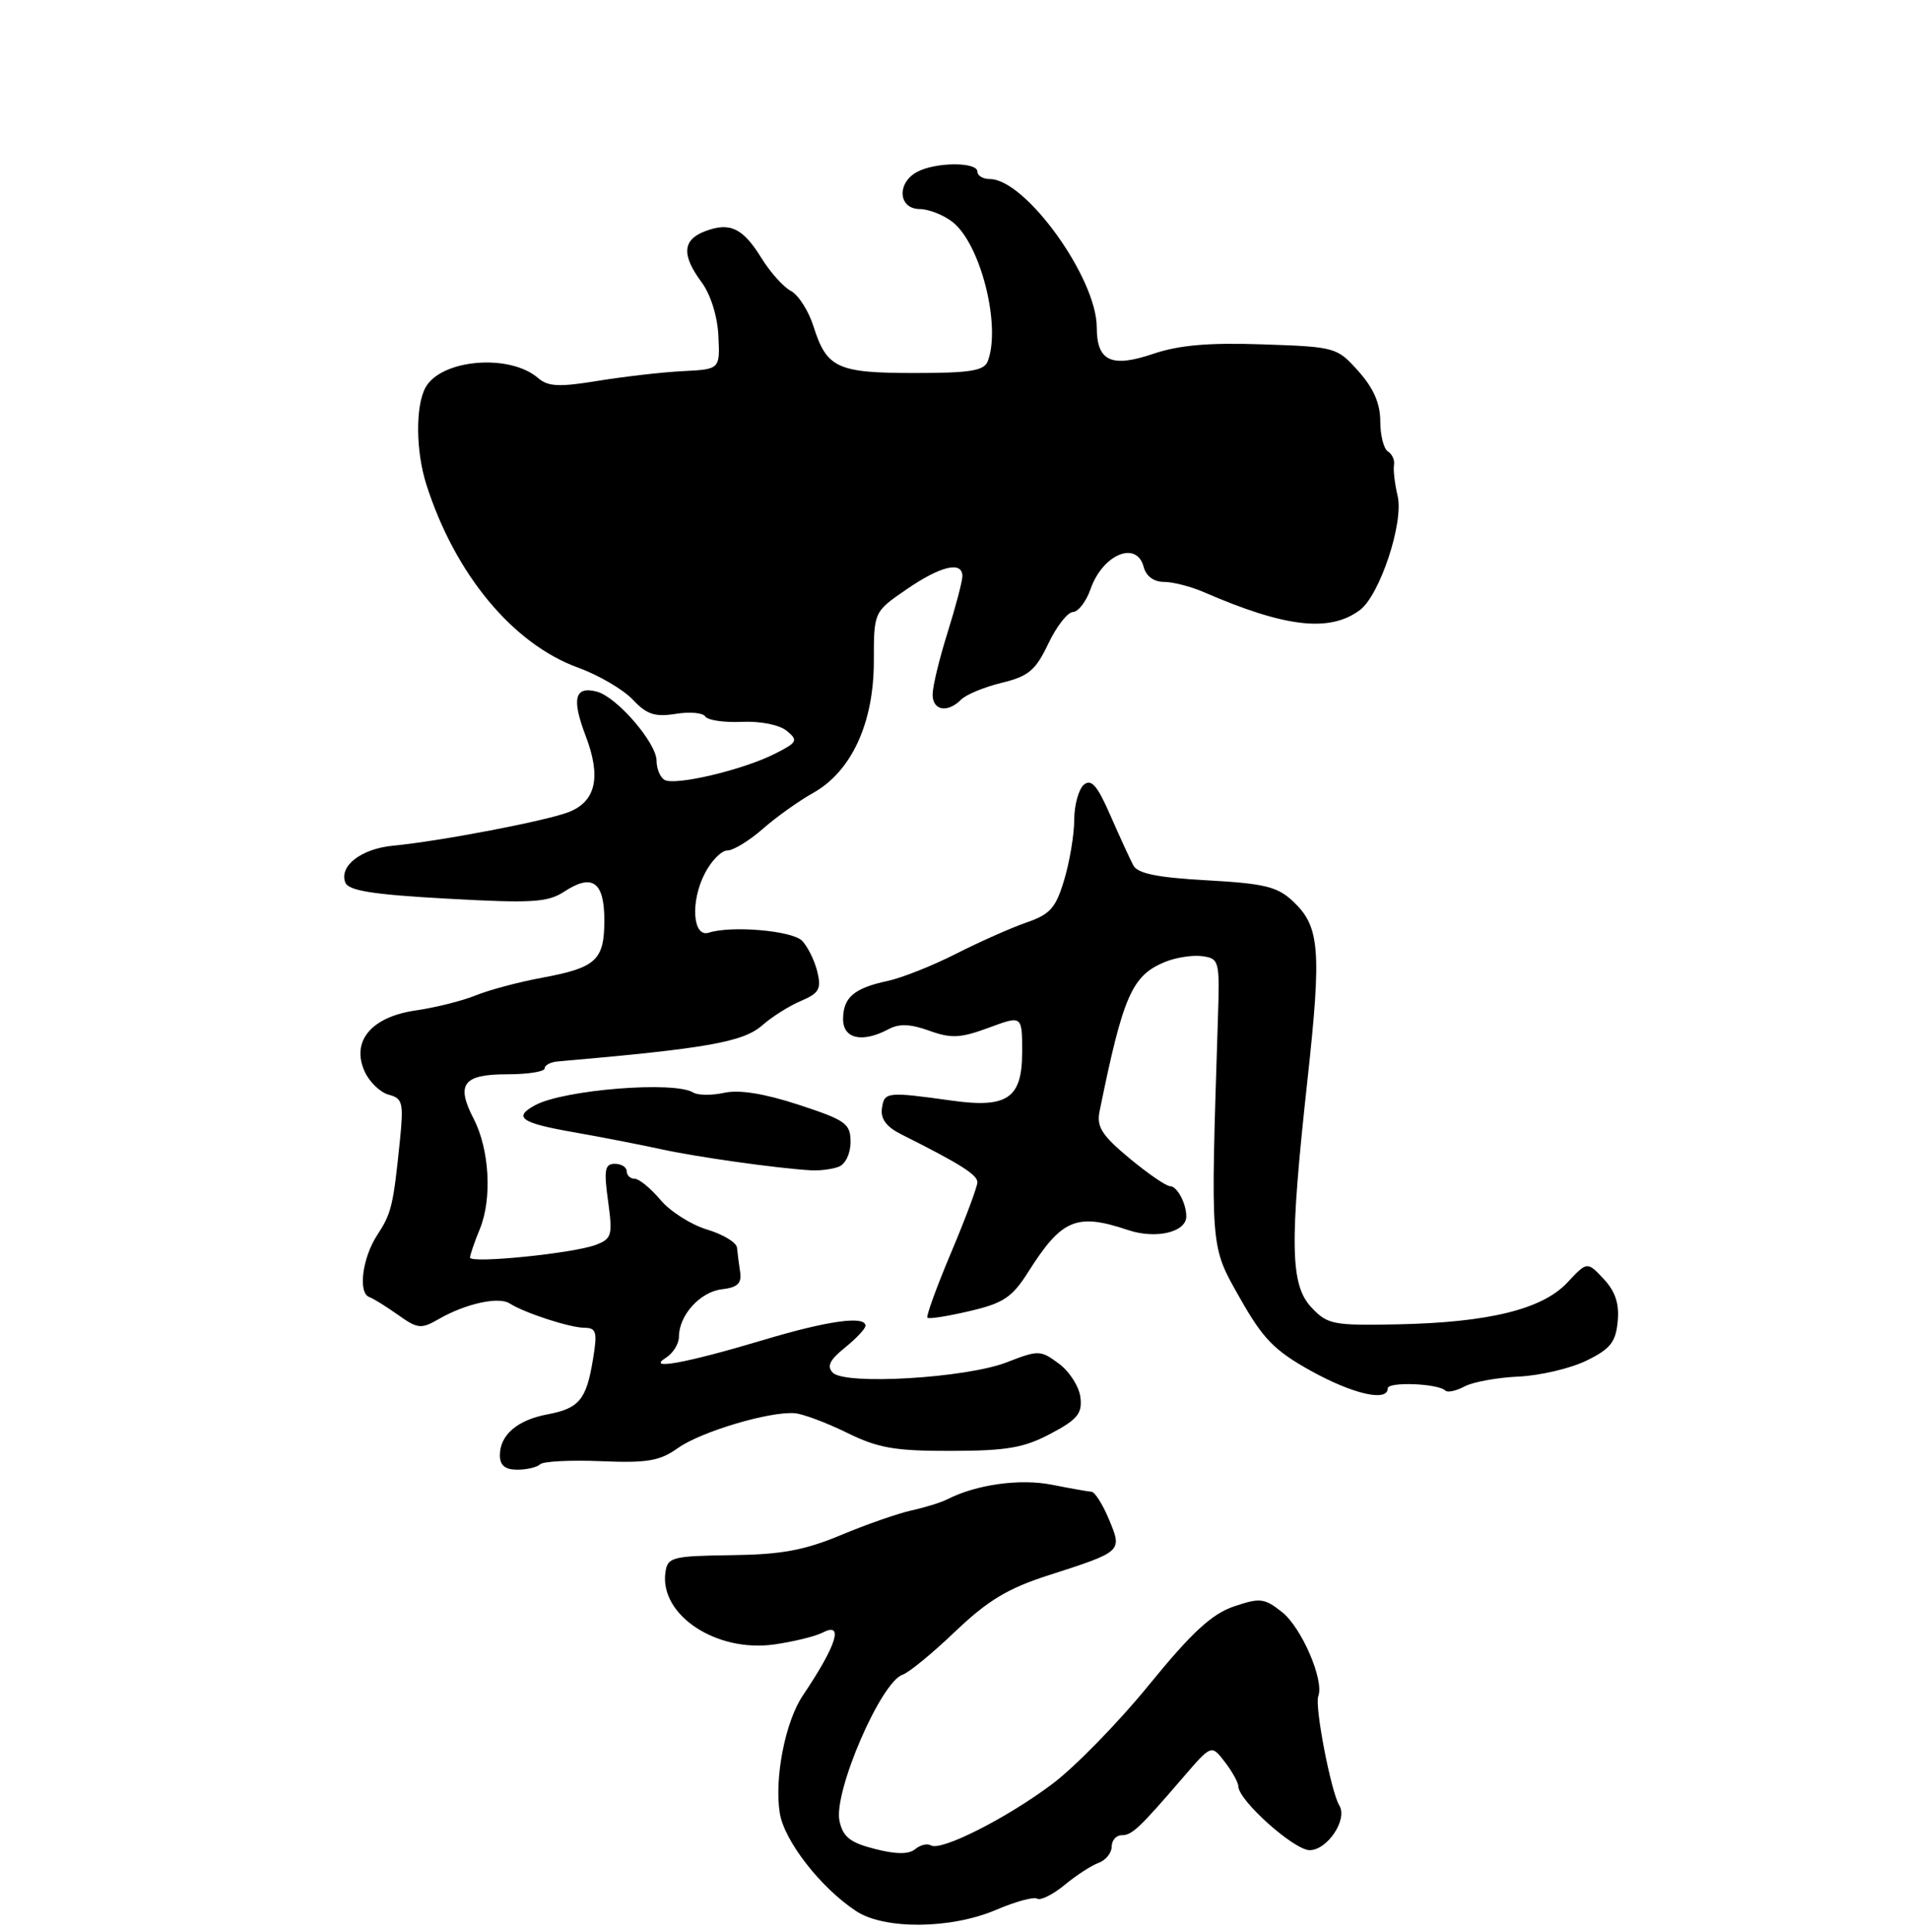 <?xml version="1.0" encoding="UTF-8" standalone="no"?>
<!DOCTYPE svg PUBLIC "-//W3C//DTD SVG 1.1//EN" "http://www.w3.org/Graphics/SVG/1.1/DTD/svg11.dtd" >
<svg xmlns="http://www.w3.org/2000/svg" xmlns:xlink="http://www.w3.org/1999/xlink" version="1.1" viewBox="0 0 256 259">
 <g >
 <path fill="currentColor"
d=" M 133.51 256.00 C 136.08 254.90 138.55 254.22 139.01 254.50 C 139.46 254.78 141.11 253.96 142.67 252.68 C 144.22 251.39 146.29 250.05 147.25 249.70 C 148.21 249.35 149.00 248.37 149.00 247.53 C 149.00 246.69 149.60 246.00 150.33 246.00 C 151.72 246.00 152.66 245.12 158.64 238.17 C 162.37 233.84 162.37 233.84 164.16 236.17 C 165.15 237.45 165.97 238.93 165.98 239.46 C 166.02 241.36 173.45 248.00 175.53 248.00 C 177.92 248.00 180.66 243.87 179.51 242.01 C 178.40 240.21 176.18 228.69 176.69 227.36 C 177.51 225.23 174.45 218.14 171.81 216.07 C 169.46 214.21 168.87 214.15 165.36 215.34 C 162.41 216.35 159.73 218.82 154.00 225.85 C 149.88 230.91 144.03 236.90 141.00 239.16 C 134.88 243.75 126.10 248.18 124.77 247.36 C 124.30 247.07 123.35 247.29 122.67 247.86 C 121.81 248.57 120.13 248.57 117.27 247.84 C 113.96 247.00 112.99 246.24 112.52 244.10 C 111.68 240.25 118.05 225.46 120.98 224.48 C 121.82 224.20 125.00 221.59 128.05 218.67 C 132.42 214.51 135.09 212.90 140.58 211.14 C 150.47 207.95 150.44 207.99 148.63 203.65 C 147.79 201.64 146.74 199.98 146.30 199.96 C 145.86 199.93 143.47 199.51 141.00 199.02 C 136.72 198.17 130.87 198.98 126.97 200.97 C 126.12 201.40 123.96 202.07 122.17 202.46 C 120.37 202.86 116.11 204.34 112.70 205.77 C 107.81 207.81 104.70 208.38 98.00 208.46 C 90.09 208.57 89.48 208.73 89.19 210.74 C 88.36 216.47 96.02 221.55 103.81 220.42 C 106.39 220.05 109.29 219.34 110.25 218.84 C 113.15 217.33 112.16 220.49 107.60 227.28 C 105.24 230.78 103.76 238.41 104.52 243.06 C 105.14 246.80 110.01 253.05 114.75 256.17 C 118.54 258.67 127.46 258.59 133.51 256.00 Z  M 72.39 196.28 C 72.79 195.88 76.45 195.69 80.53 195.86 C 86.74 196.12 88.42 195.84 90.85 194.11 C 93.93 191.91 103.15 189.16 106.52 189.43 C 107.62 189.52 110.77 190.70 113.52 192.05 C 117.70 194.11 119.95 194.50 127.50 194.48 C 134.93 194.47 137.25 194.07 140.81 192.18 C 144.42 190.27 145.07 189.47 144.81 187.30 C 144.64 185.87 143.35 183.84 141.93 182.79 C 139.46 180.96 139.20 180.95 134.93 182.61 C 129.51 184.72 113.28 185.69 111.62 184.00 C 110.79 183.14 111.20 182.29 113.25 180.64 C 114.76 179.42 116.00 178.10 116.00 177.71 C 116.00 176.32 110.92 177.03 102.27 179.63 C 91.90 182.73 86.54 183.71 89.25 182.00 C 90.21 181.40 91.00 180.12 91.00 179.17 C 91.00 176.30 93.85 173.15 96.76 172.82 C 98.86 172.57 99.43 172.03 99.20 170.50 C 99.03 169.40 98.85 167.93 98.78 167.24 C 98.72 166.55 96.92 165.46 94.77 164.81 C 92.63 164.17 89.81 162.38 88.51 160.82 C 87.20 159.27 85.65 158.00 85.06 158.00 C 84.48 158.00 84.00 157.55 84.00 157.00 C 84.00 156.45 83.28 156.00 82.41 156.00 C 81.07 156.00 80.92 156.80 81.50 160.99 C 82.13 165.60 82.01 166.05 79.84 166.87 C 76.83 168.01 63.00 169.40 63.00 168.57 C 63.00 168.22 63.59 166.49 64.32 164.72 C 65.98 160.66 65.60 154.07 63.49 149.97 C 61.08 145.32 62.07 144.00 67.97 144.00 C 70.74 144.00 73.00 143.65 73.00 143.21 C 73.00 142.78 73.79 142.36 74.75 142.28 C 94.78 140.54 99.63 139.68 102.20 137.41 C 103.47 136.29 105.78 134.83 107.35 134.17 C 109.80 133.12 110.11 132.56 109.54 130.22 C 109.17 128.73 108.25 126.87 107.50 126.10 C 106.17 124.74 98.03 124.04 95.00 125.02 C 92.84 125.71 92.51 120.85 94.47 117.07 C 95.34 115.38 96.70 114.00 97.49 114.00 C 98.28 114.00 100.41 112.70 102.22 111.12 C 104.02 109.53 107.07 107.36 108.98 106.29 C 114.12 103.42 117.12 96.92 117.12 88.65 C 117.12 82.01 117.12 82.01 121.49 79.01 C 126.09 75.84 129.01 75.16 128.99 77.25 C 128.98 77.94 128.08 81.35 126.99 84.84 C 125.89 88.33 125.00 92.04 125.00 93.09 C 125.00 95.26 126.99 95.61 128.83 93.77 C 129.51 93.09 131.96 92.08 134.28 91.52 C 137.86 90.65 138.80 89.86 140.50 86.29 C 141.60 83.97 143.09 82.06 143.80 82.04 C 144.52 82.02 145.58 80.64 146.16 78.98 C 147.79 74.30 152.35 72.40 153.29 76.00 C 153.61 77.23 154.65 78.00 156.01 78.00 C 157.21 78.00 159.62 78.62 161.35 79.37 C 172.26 84.11 178.19 84.79 182.25 81.79 C 184.93 79.81 188.16 70.07 187.33 66.50 C 186.94 64.85 186.72 62.97 186.84 62.33 C 186.96 61.68 186.59 60.87 186.03 60.52 C 185.46 60.17 185.00 58.34 185.00 56.46 C 185.00 54.09 184.10 52.03 182.08 49.77 C 179.21 46.55 179.01 46.49 169.23 46.16 C 161.97 45.91 158.01 46.26 154.53 47.44 C 148.96 49.33 147.00 48.41 147.00 43.89 C 147.00 37.26 137.44 24.00 132.66 24.00 C 131.75 24.00 131.00 23.55 131.00 23.00 C 131.00 21.69 125.41 21.71 122.93 23.04 C 120.17 24.51 120.39 27.99 123.25 28.02 C 124.49 28.03 126.49 28.82 127.69 29.77 C 131.44 32.73 134.20 43.70 132.39 48.42 C 131.90 49.70 130.05 50.00 122.58 50.00 C 112.21 50.00 110.81 49.35 109.03 43.74 C 108.38 41.68 107.02 39.54 106.01 39.00 C 105.00 38.47 103.23 36.49 102.07 34.61 C 99.56 30.55 97.84 29.73 94.49 31.00 C 91.47 32.15 91.33 34.18 94.04 37.84 C 95.25 39.47 96.17 42.42 96.29 45.05 C 96.50 49.50 96.50 49.50 91.50 49.75 C 88.75 49.89 83.64 50.48 80.13 51.05 C 74.96 51.90 73.46 51.83 72.13 50.68 C 68.30 47.36 59.06 48.15 57.01 51.98 C 55.67 54.49 55.73 60.50 57.14 64.93 C 60.97 76.95 68.72 86.31 77.50 89.50 C 80.25 90.50 83.54 92.43 84.81 93.78 C 86.68 95.77 87.78 96.13 90.55 95.69 C 92.43 95.38 94.22 95.54 94.53 96.04 C 94.84 96.54 97.04 96.87 99.44 96.76 C 101.95 96.65 104.49 97.16 105.47 97.98 C 107.01 99.25 106.87 99.52 103.83 101.05 C 99.54 103.22 90.40 105.37 89.05 104.53 C 88.47 104.17 88.00 103.02 88.00 101.98 C 88.00 99.58 82.67 93.41 80.00 92.71 C 77.03 91.93 76.59 93.64 78.49 98.62 C 80.60 104.13 79.88 107.41 76.26 108.84 C 73.32 110.01 59.04 112.75 52.67 113.36 C 48.42 113.77 45.43 116.07 46.28 118.29 C 46.70 119.39 49.93 119.91 59.95 120.46 C 71.32 121.09 73.41 120.96 75.62 119.52 C 79.39 117.04 81.00 118.19 81.00 123.35 C 81.00 128.71 79.92 129.71 72.64 131.06 C 69.54 131.63 65.54 132.70 63.75 133.43 C 61.96 134.16 58.35 135.06 55.73 135.44 C 49.76 136.30 47.03 139.57 48.88 143.64 C 49.52 145.05 50.98 146.44 52.11 146.74 C 53.97 147.23 54.11 147.82 53.60 152.89 C 52.71 161.63 52.47 162.63 50.56 165.55 C 48.56 168.60 47.96 173.31 49.50 173.86 C 50.05 174.06 51.79 175.14 53.36 176.26 C 56.00 178.13 56.44 178.18 58.86 176.78 C 62.43 174.74 66.83 173.77 68.30 174.71 C 70.28 175.98 76.37 177.97 78.34 177.98 C 79.94 178.00 80.09 178.54 79.47 182.25 C 78.59 187.63 77.62 188.79 73.35 189.59 C 69.33 190.35 67.00 192.35 67.00 195.07 C 67.00 196.43 67.70 197.00 69.33 197.00 C 70.62 197.00 71.99 196.67 72.39 196.28 Z  M 186.00 186.10 C 186.00 185.18 192.77 185.44 193.73 186.40 C 194.02 186.69 195.18 186.44 196.30 185.84 C 197.42 185.24 200.68 184.65 203.54 184.52 C 206.40 184.39 210.49 183.43 212.62 182.39 C 215.82 180.83 216.56 179.92 216.82 177.14 C 217.05 174.74 216.51 173.11 214.94 171.43 C 212.73 169.08 212.73 169.08 210.08 171.91 C 206.73 175.50 199.54 177.27 187.29 177.52 C 178.70 177.69 177.92 177.54 175.79 175.27 C 172.92 172.22 172.82 166.86 175.24 144.77 C 177.15 127.30 176.90 124.20 173.31 120.82 C 171.22 118.85 169.49 118.43 161.78 118.00 C 155.12 117.63 152.49 117.10 151.90 116.00 C 151.46 115.17 150.08 112.16 148.83 109.31 C 147.09 105.31 146.27 104.36 145.28 105.18 C 144.58 105.77 143.99 107.88 143.98 109.87 C 143.98 111.87 143.37 115.49 142.64 117.93 C 141.52 121.69 140.76 122.56 137.59 123.65 C 135.53 124.36 131.29 126.25 128.15 127.84 C 125.01 129.44 120.88 131.08 118.97 131.49 C 114.46 132.45 113.00 133.71 113.00 136.62 C 113.00 139.26 115.60 139.82 119.10 137.95 C 120.51 137.19 122.04 137.25 124.55 138.16 C 127.50 139.22 128.73 139.16 132.52 137.76 C 137.00 136.10 137.00 136.10 137.00 141.01 C 137.00 147.21 135.04 148.57 127.59 147.53 C 118.88 146.32 118.52 146.35 118.21 148.55 C 118.00 149.97 118.80 151.05 120.80 152.05 C 128.66 155.99 131.00 157.46 131.00 158.47 C 131.00 159.07 129.41 163.32 127.47 167.92 C 125.53 172.52 124.11 176.44 124.30 176.63 C 124.49 176.83 127.04 176.43 129.96 175.74 C 134.48 174.69 135.66 173.90 137.80 170.52 C 142.31 163.39 144.28 162.56 151.20 164.88 C 154.92 166.13 159.00 165.17 159.00 163.05 C 159.00 161.30 157.77 159.00 156.83 159.00 C 156.31 159.00 153.85 157.31 151.37 155.25 C 147.70 152.20 146.96 151.04 147.37 149.00 C 150.52 133.51 151.70 130.78 156.10 128.96 C 157.59 128.34 159.87 127.99 161.16 128.17 C 163.42 128.49 163.49 128.78 163.24 136.50 C 162.24 167.78 162.17 166.89 166.19 174.00 C 169.27 179.45 170.79 181.02 175.68 183.74 C 181.32 186.87 186.00 187.95 186.00 186.10 Z  M 112.42 156.39 C 113.32 156.05 114.00 154.62 114.00 153.08 C 114.00 150.61 113.38 150.16 107.06 148.09 C 102.45 146.58 99.10 146.04 97.08 146.48 C 95.41 146.85 93.53 146.83 92.90 146.44 C 90.38 144.88 75.62 146.06 71.75 148.13 C 68.73 149.75 69.79 150.52 76.75 151.74 C 80.46 152.39 85.75 153.42 88.50 154.02 C 93.25 155.07 104.00 156.59 108.67 156.87 C 109.86 156.94 111.55 156.73 112.42 156.39 Z "/>
</g>
</svg>